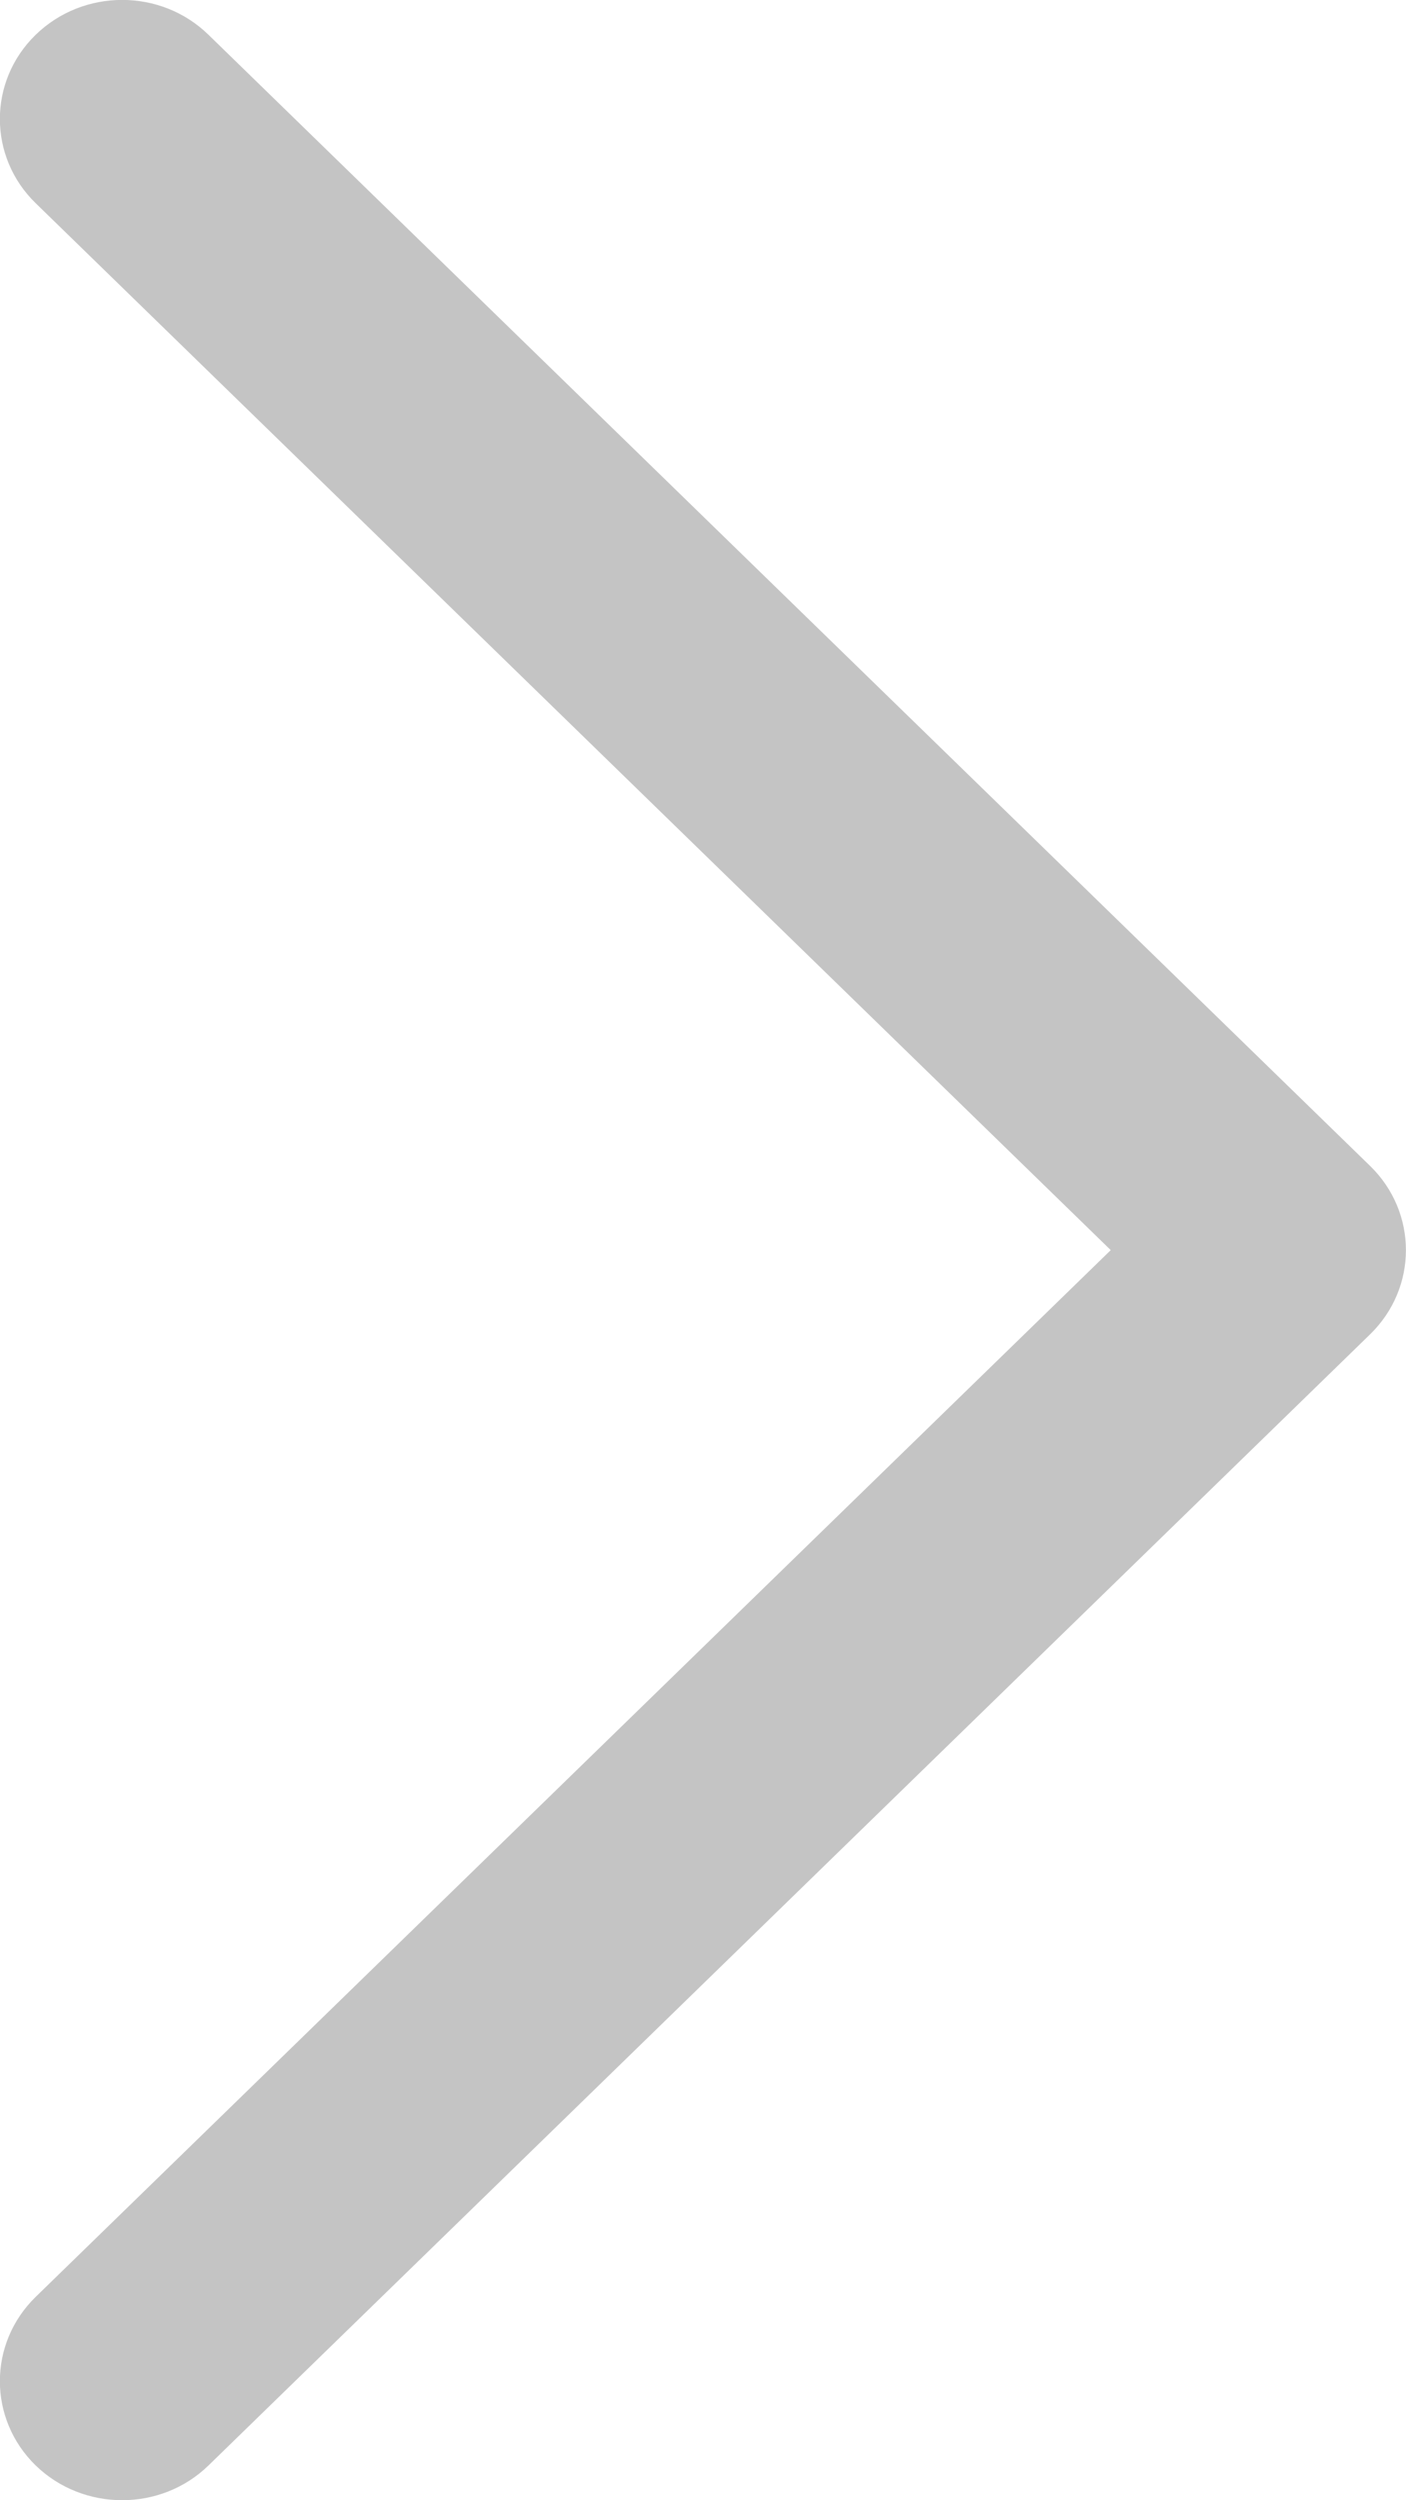<svg width="9" height="16" viewBox="0 0 9 16" fill="none" xmlns="http://www.w3.org/2000/svg">
<path fill-rule="evenodd" clip-rule="evenodd" d="M0.228 0.223C0.534 -0.075 1.03 -0.075 1.335 0.223L8.77 7.461C9.076 7.759 9.076 8.241 8.77 8.539L1.335 15.777C1.03 16.074 0.534 16.074 0.228 15.777C-0.077 15.479 -0.077 14.997 0.228 14.699L7.11 8L0.228 1.3C-0.077 1.003 -0.077 0.52 0.228 0.223Z" fill="#C4C4C4"/>
</svg>
